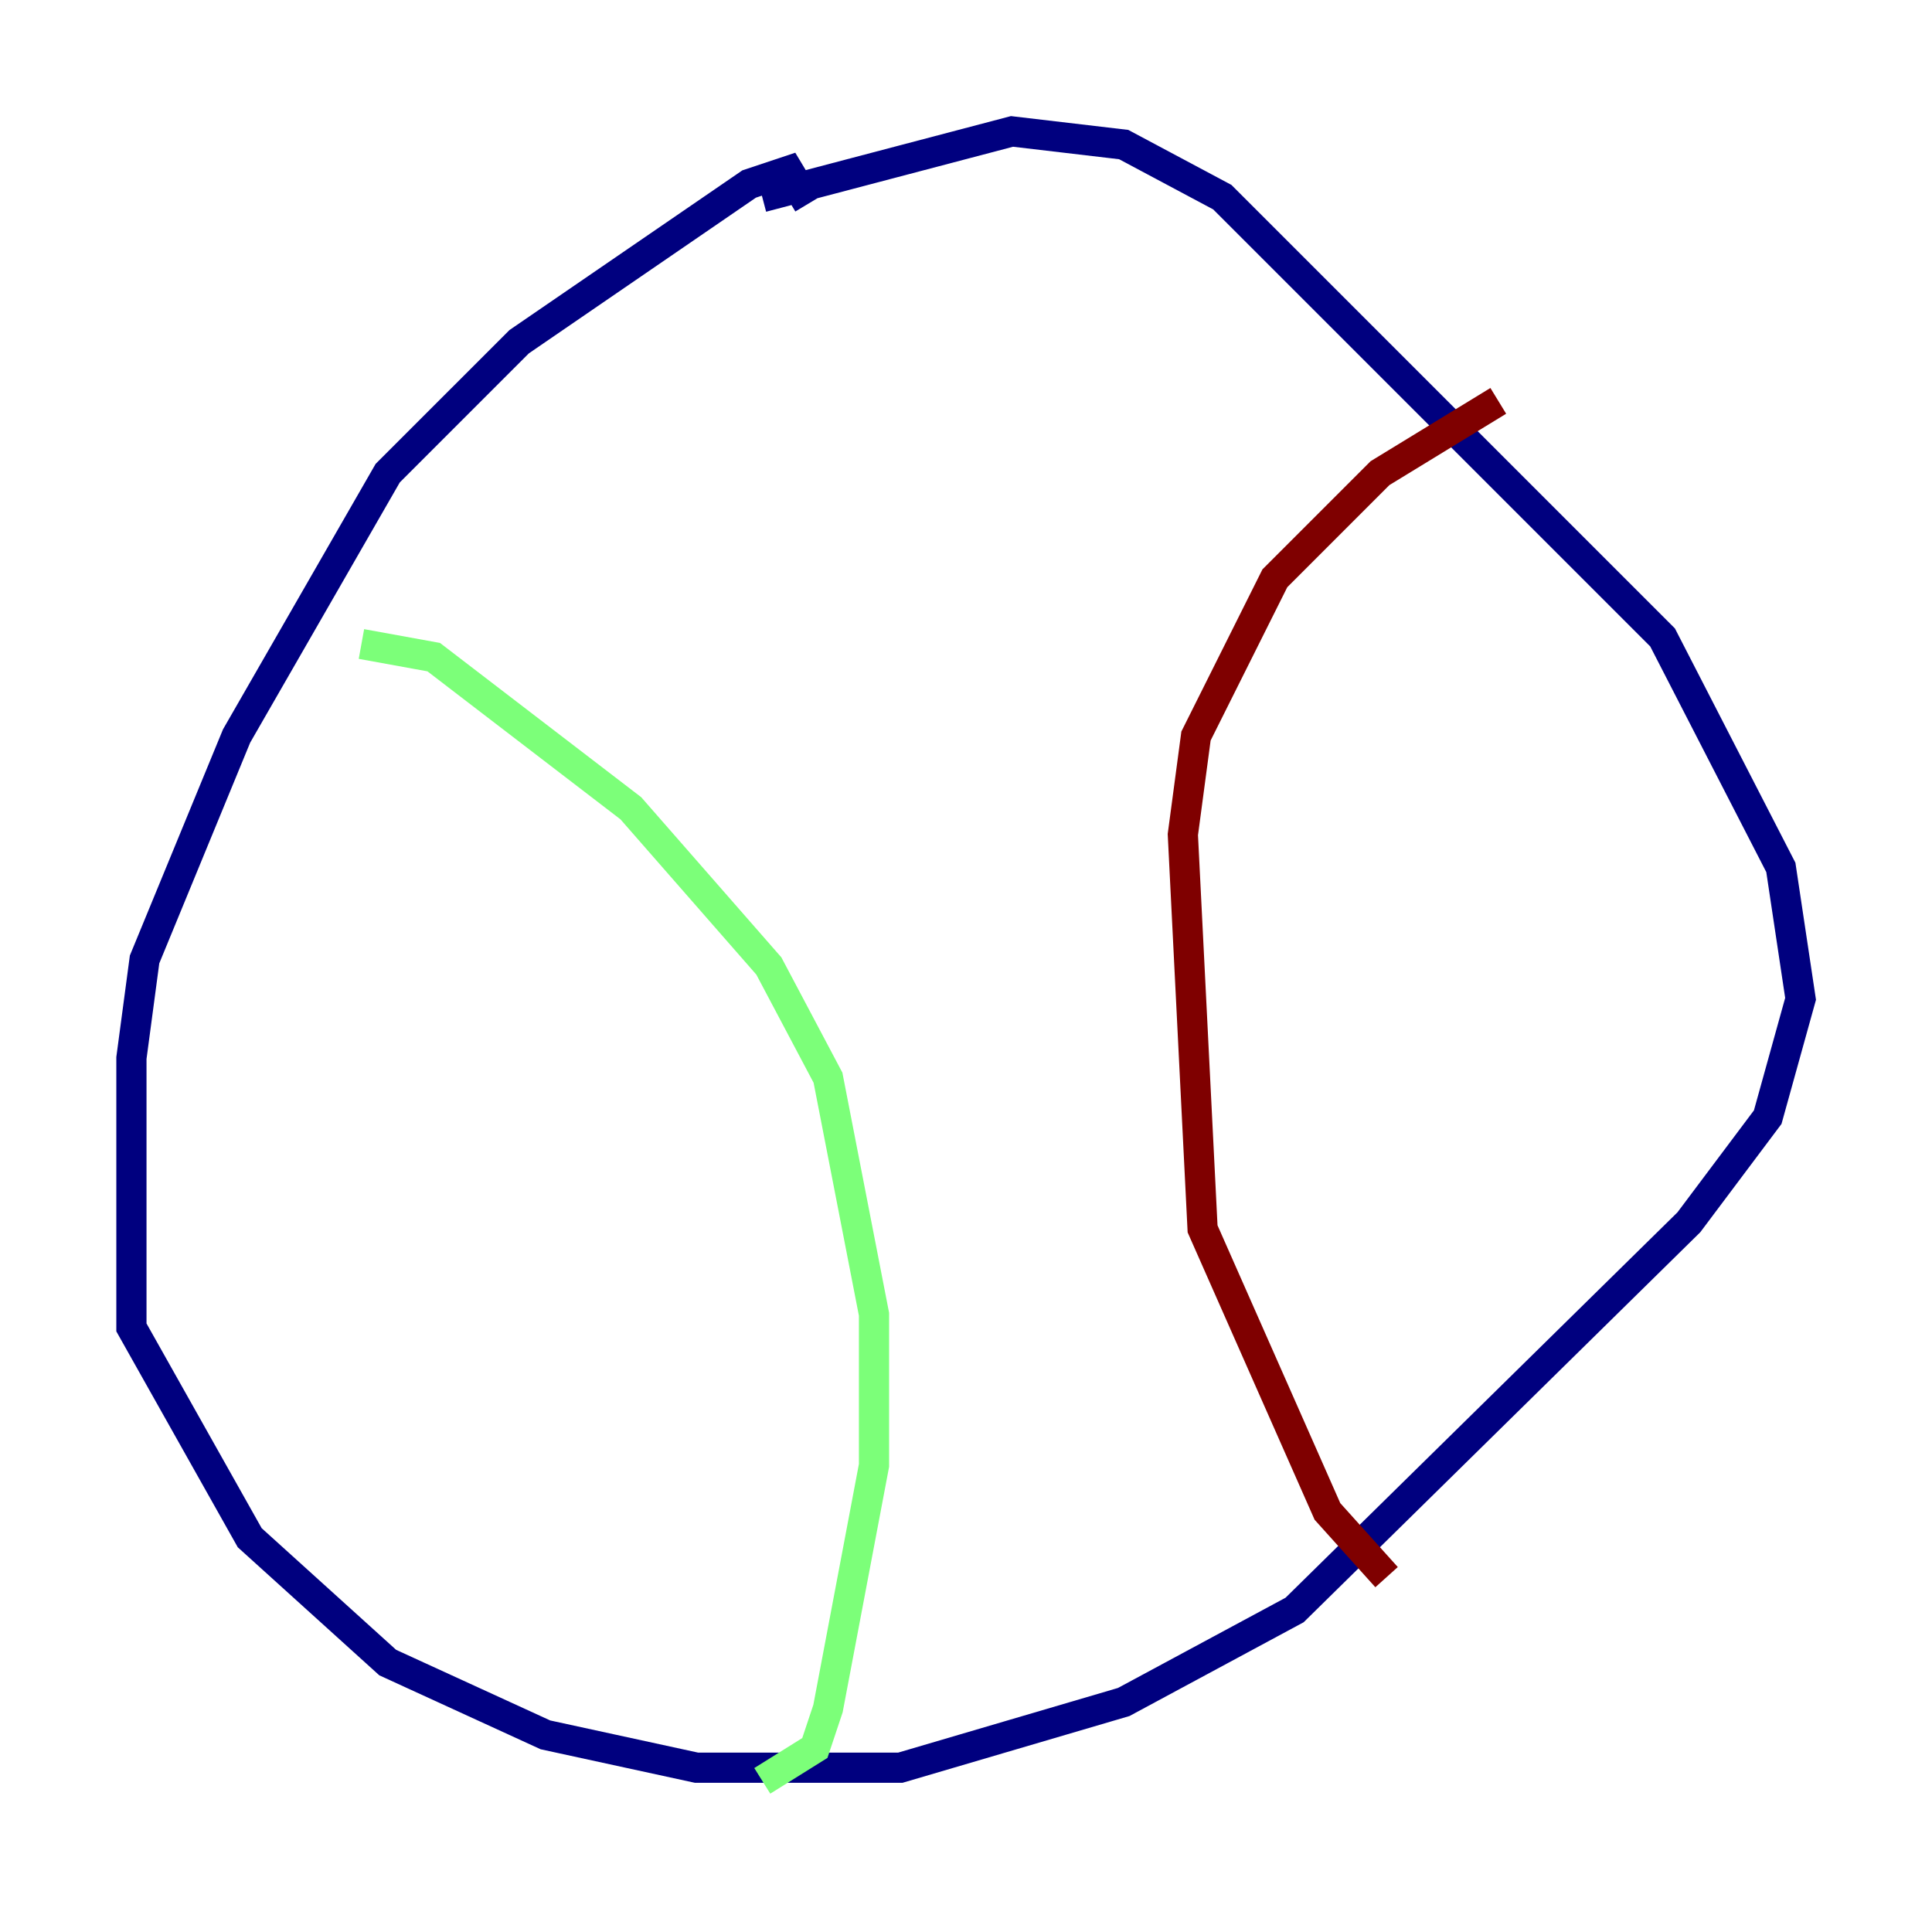 <?xml version="1.0" encoding="utf-8" ?>
<svg baseProfile="tiny" height="128" version="1.2" viewBox="0,0,128,128" width="128" xmlns="http://www.w3.org/2000/svg" xmlns:ev="http://www.w3.org/2001/xml-events" xmlns:xlink="http://www.w3.org/1999/xlink"><defs /><polyline fill="none" points="53.551,13.497 52.245,11.32 49.633,12.191 34.395,22.64 25.687,31.347 15.674,48.762 9.578,63.565 8.707,70.095 8.707,87.946 16.544,101.878 25.687,110.15 36.136,114.939 46.15,117.116 59.646,117.116 74.449,112.762 85.769,106.667 111.891,80.98 117.116,74.014 119.293,66.177 117.986,57.469 110.15,42.231 80.98,13.061 74.449,9.578 67.048,8.707 50.503,13.061" stroke="#00007f" stroke-width="2" /><polyline fill="none" points="23.946,42.667 28.735,43.537 41.796,53.551 50.939,64.0 54.857,71.401 57.905,87.075 57.905,97.088 54.857,113.197 53.986,115.809 50.503,117.986" stroke="#7cff79" stroke-width="2" /><polyline fill="none" points="99.265,26.558 91.429,31.347 84.463,38.313 79.238,48.762 78.367,55.292 79.674,81.415 87.946,100.136 91.864,104.49" stroke="#7f0000" stroke-width="2" /></svg>